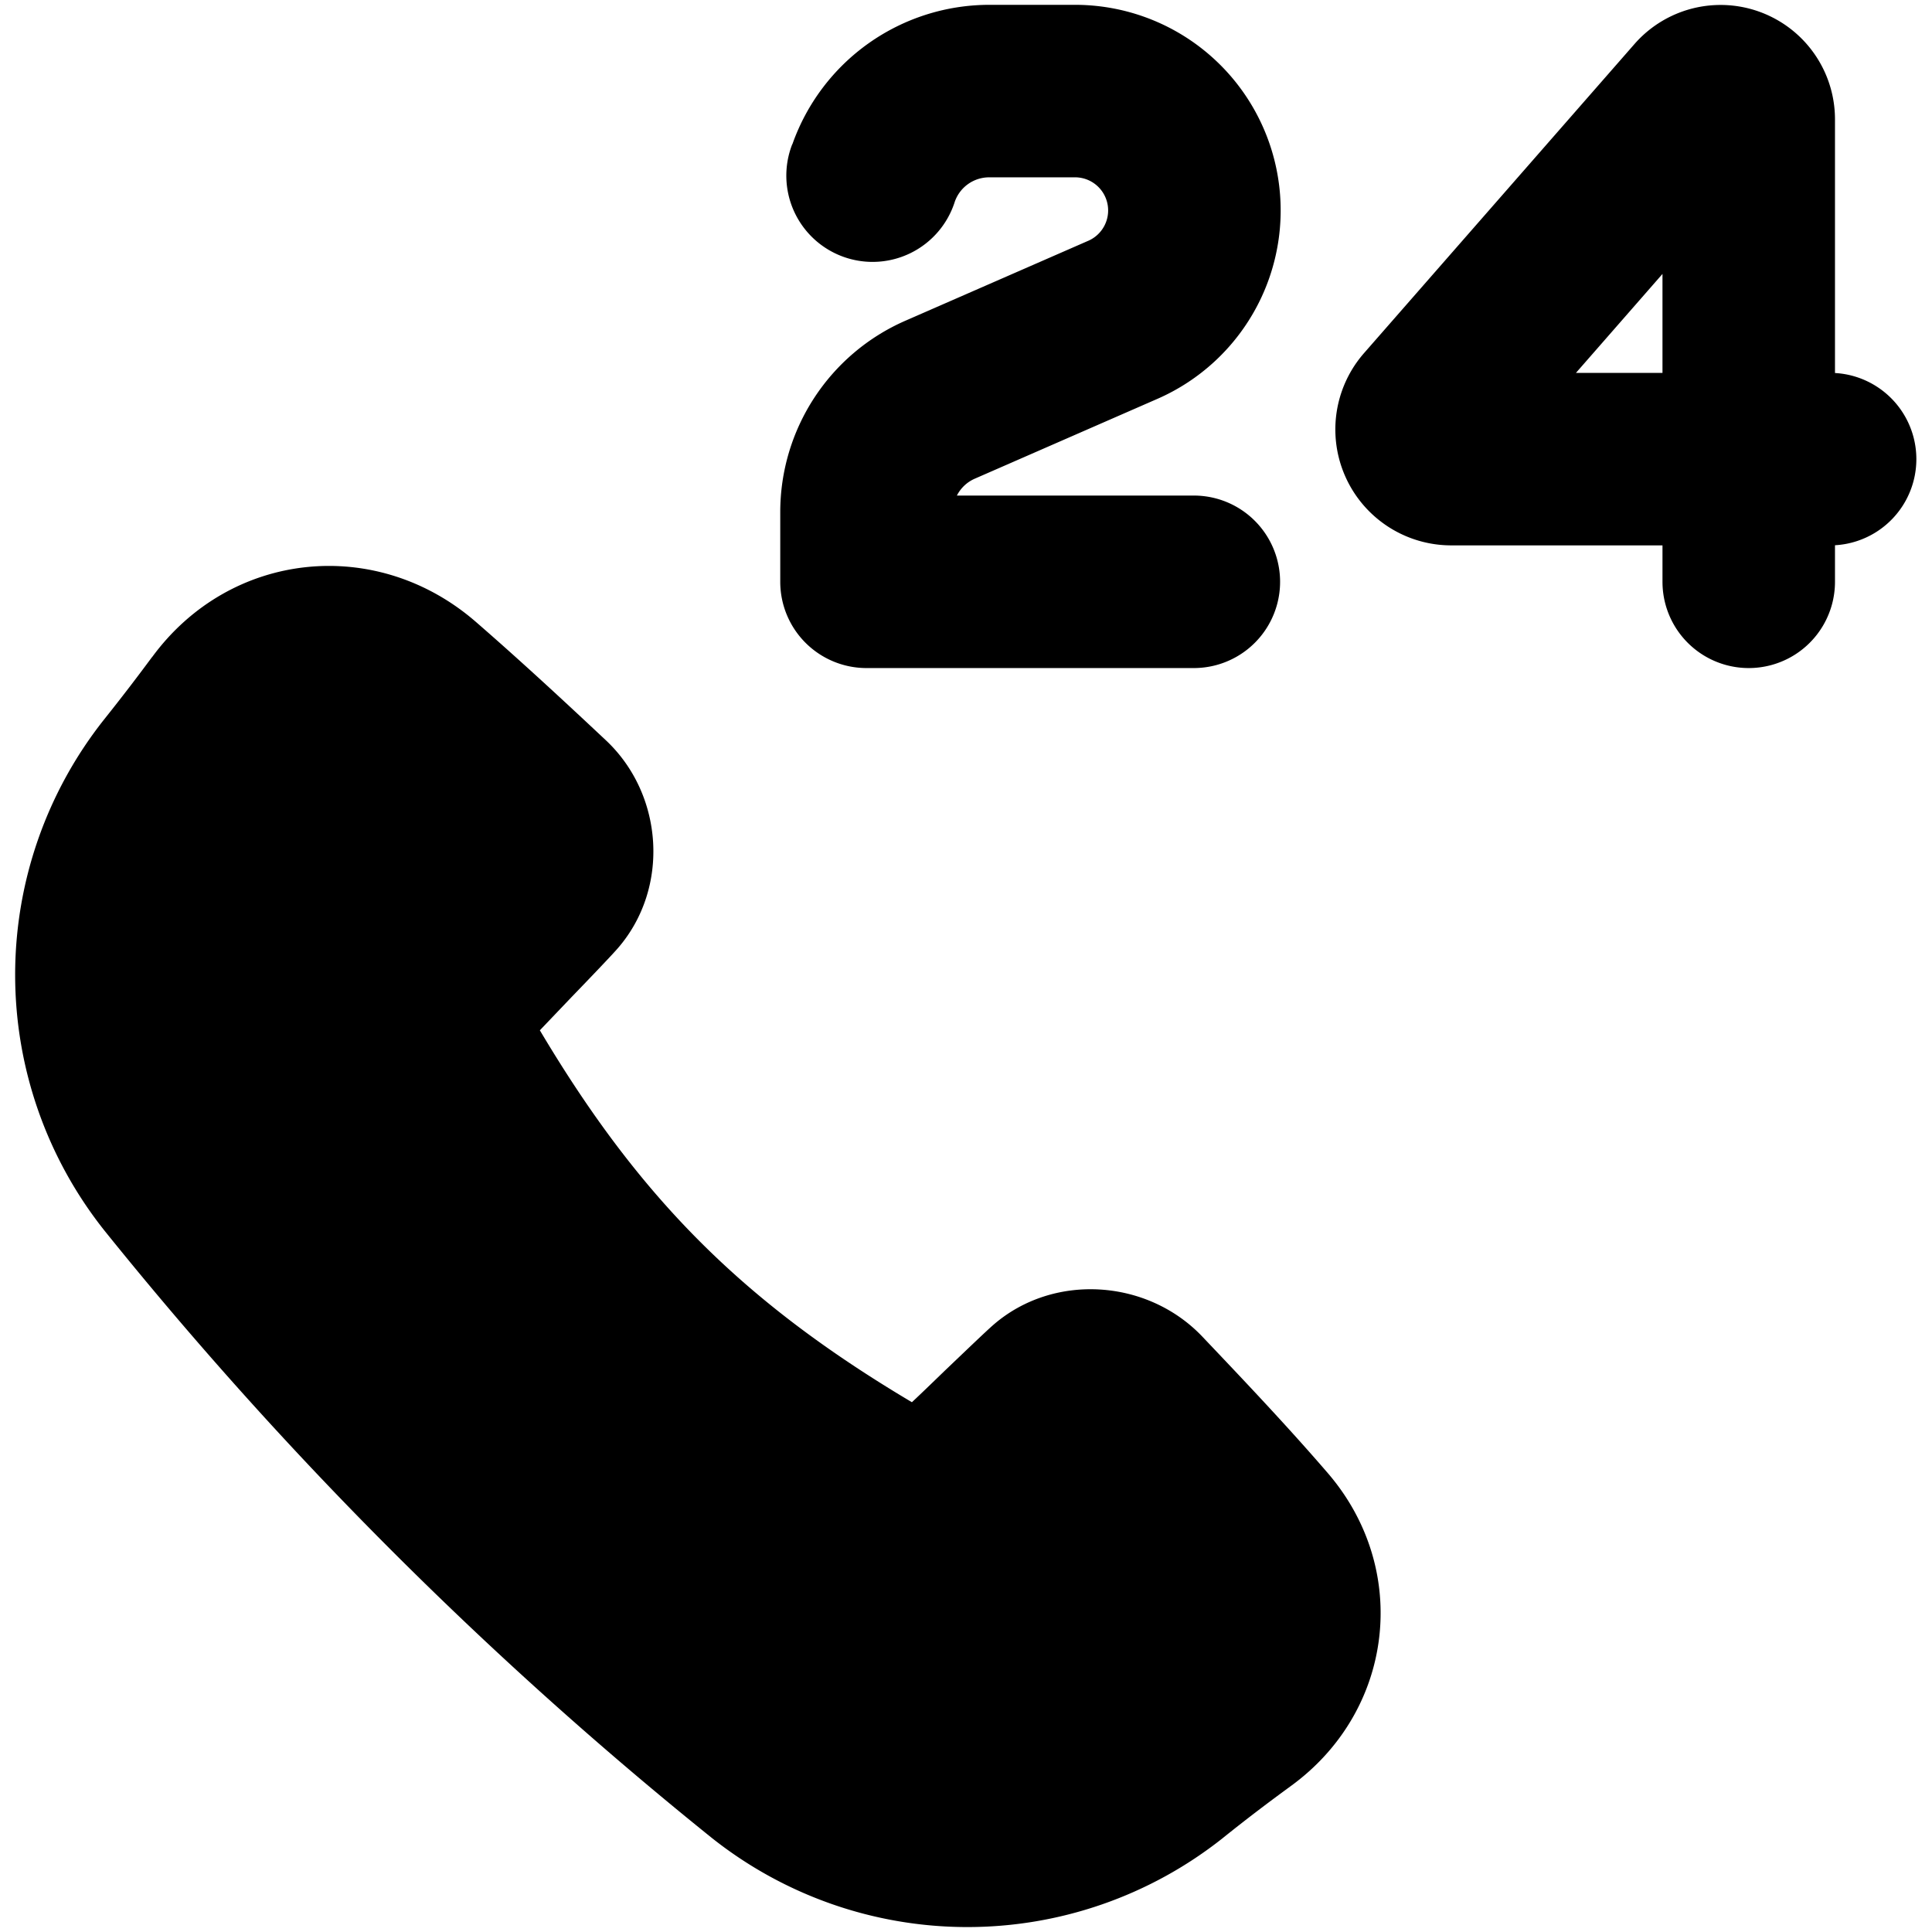 <svg xmlns="http://www.w3.org/2000/svg" fill="none" viewBox="0 0 14 14" id="Call-Center-Support-Service--Streamline-Flex">
  <desc>
    Call Center Support Service Streamline Icon: https://streamlinehq.com
  </desc>
  <g id="call-center-support-service">
    <path id="Union" fill="#000000" fill-rule="evenodd" d="M5.742 1.045A1.514 1.514 0 0 1 7.169 0.035h0.616a1.49 1.49 0 0 1 0.598 2.857l-1.32 0.577a0.264 0.264 0 0 0 -0.129 0.122h1.717a0.625 0.625 0 1 1 0 1.25H6.28a0.625 0.625 0 0 1 -0.626 -0.625v-0.505c0 -0.602 0.356 -1.146 0.907 -1.387l1.32 -0.577a0.24 0.24 0 0 0 -0.097 -0.462h-0.616a0.264 0.264 0 0 0 -0.249 0.176 0.625 0.625 0 1 1 -1.178 -0.416Zm6.103 -0.727a0.829 0.829 0 0 1 1.452 0.546v1.839a0.625 0.625 0 0 1 0 1.248v0.265a0.625 0.625 0 1 1 -1.25 0v-0.264h-1.53a0.84 0.84 0 0 1 -0.632 -1.394l1.96 -2.24Zm-0.425 2.384 0.627 -0.717v0.717h-0.627ZM1.102 4.762c0.566 -0.772 1.625 -0.882 2.347 -0.255 0.32 0.278 0.633 0.568 0.94 0.856 0.42 0.393 0.466 1.07 0.09 1.506 -0.043 0.05 -0.194 0.208 -0.337 0.356l-0.23 0.241c0.719 1.209 1.465 1.964 2.696 2.695 0.057 -0.053 0.147 -0.14 0.24 -0.23 0.147 -0.14 0.303 -0.29 0.352 -0.332 0.436 -0.377 1.116 -0.331 1.513 0.087 0.306 0.322 0.617 0.65 0.91 0.99 0.601 0.7 0.478 1.724 -0.27 2.267 -0.131 0.096 -0.289 0.213 -0.493 0.377a2.978 2.978 0 0 1 -3.706 -0.005A28.9 28.9 0 0 1 0.759 8.92a2.978 2.978 0 0 1 -0.005 -3.706c0.146 -0.183 0.257 -0.33 0.348 -0.453Z" clip-rule="evenodd" stroke-width="1"></path>
  </g>
</svg>